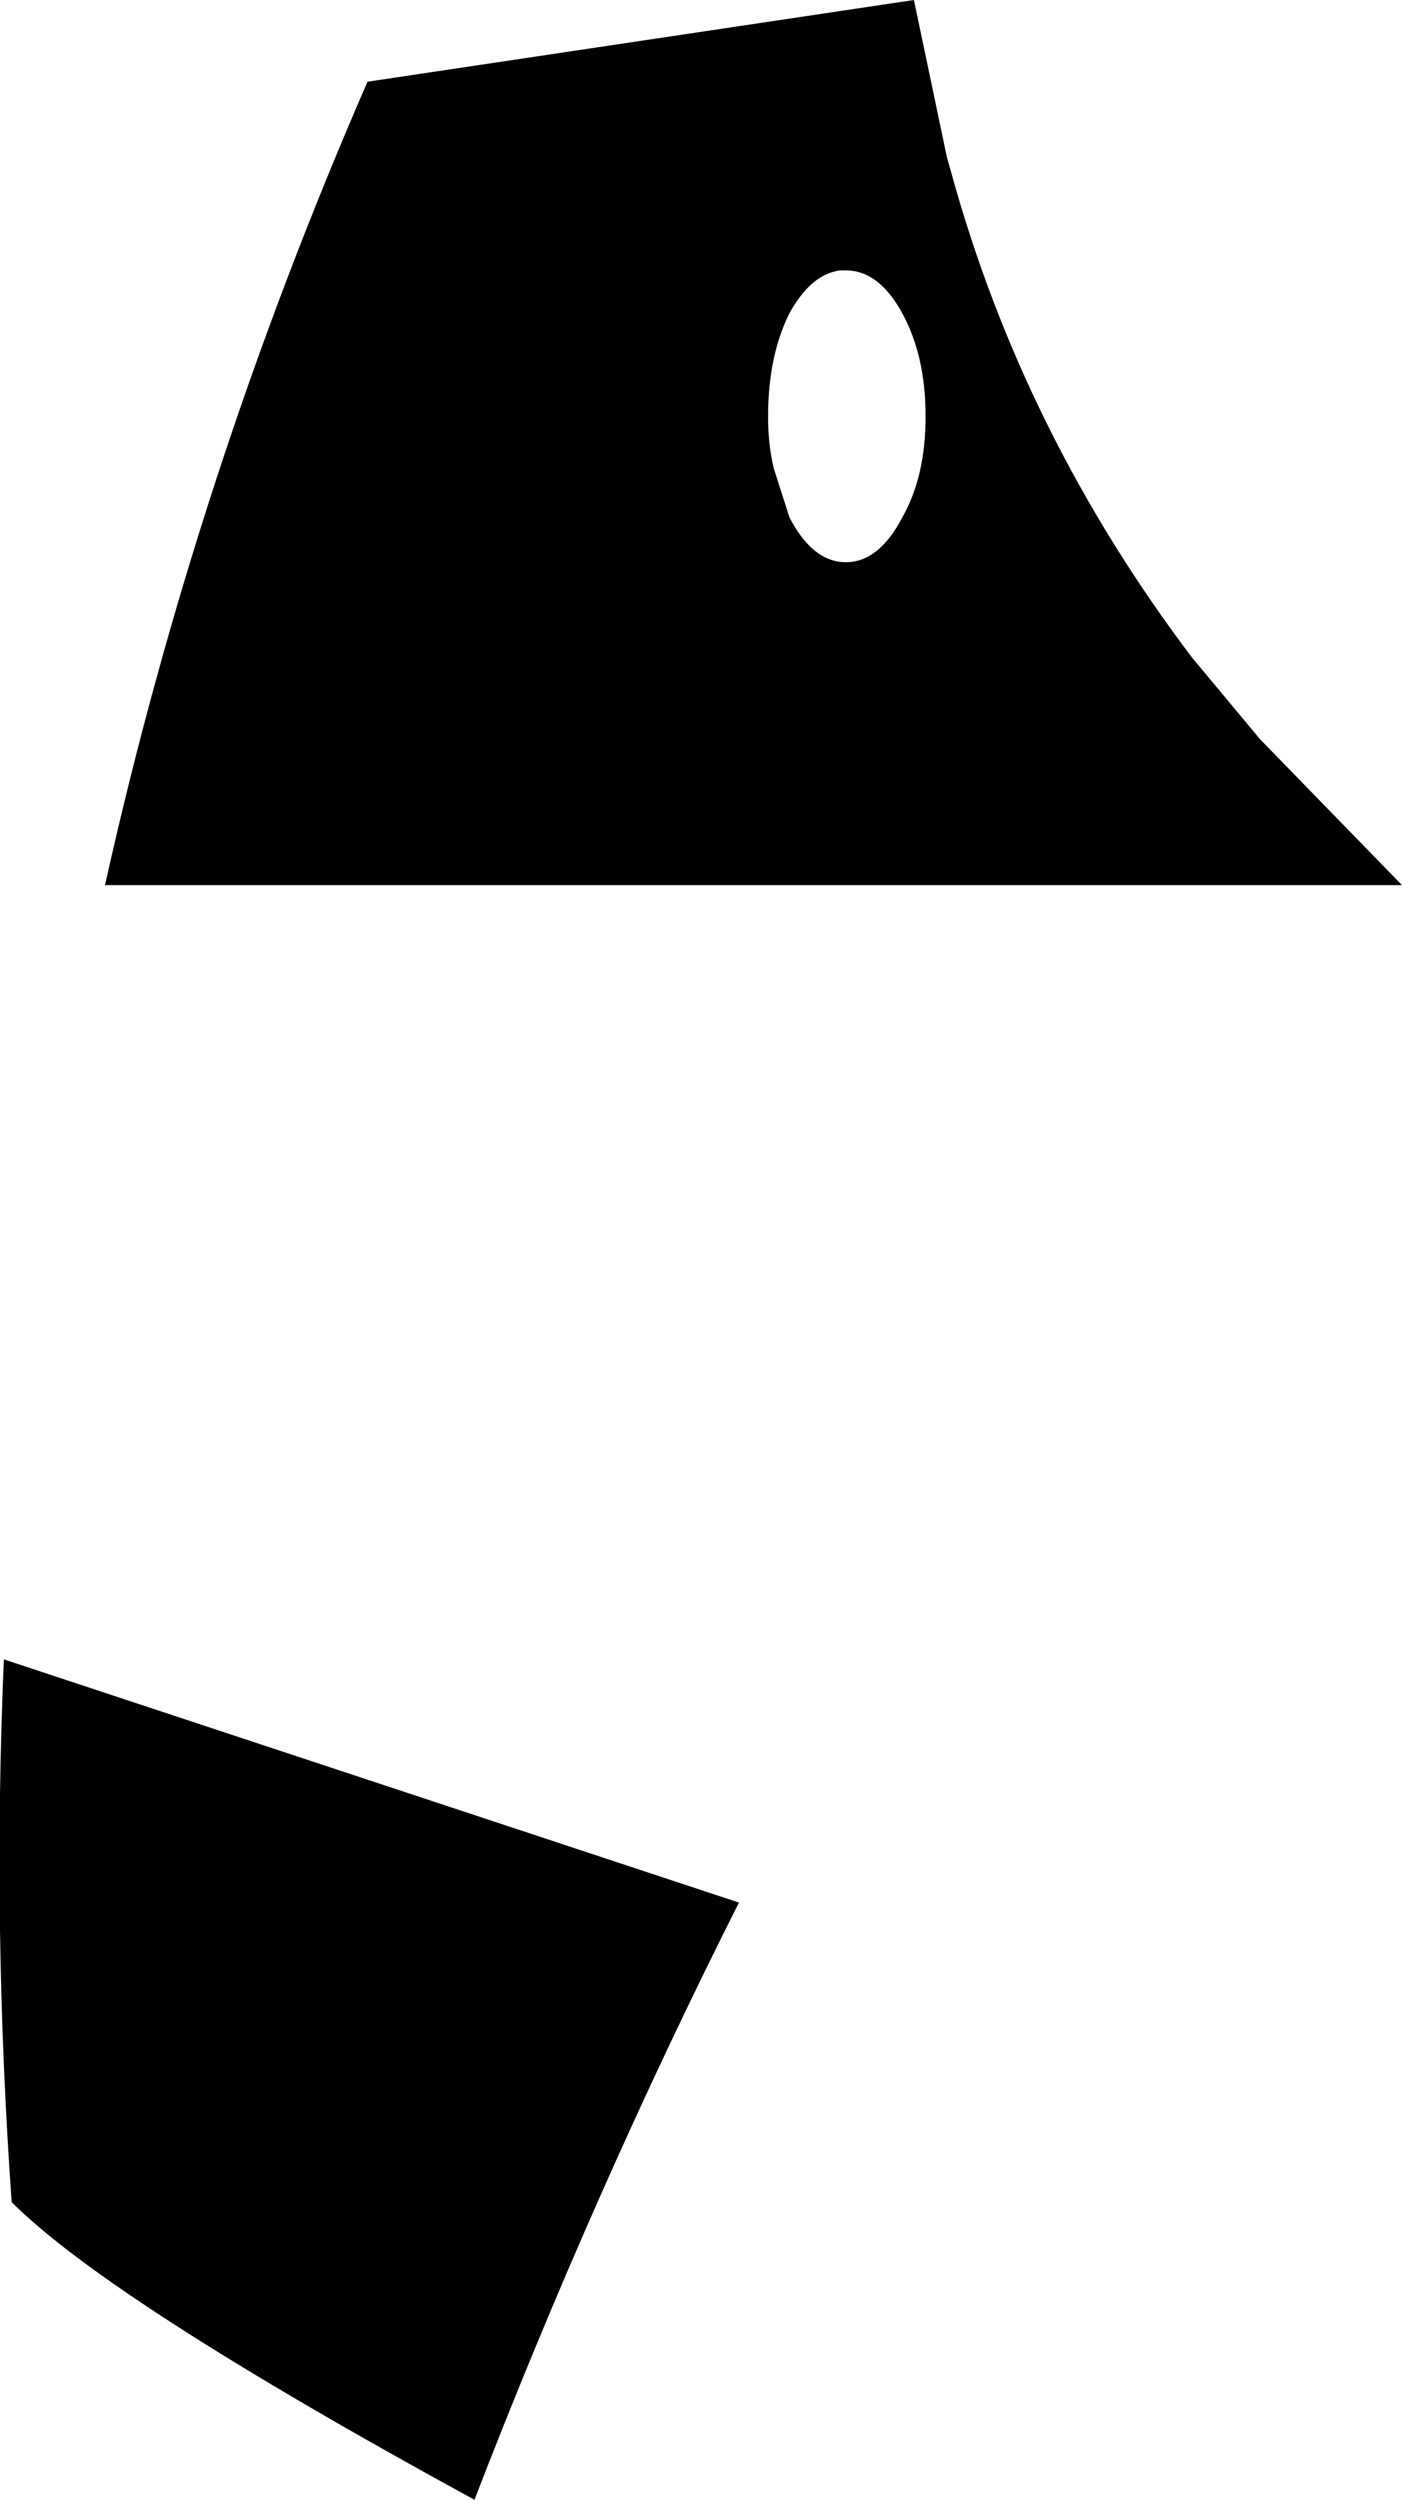 <?xml version="1.0" encoding="UTF-8" standalone="no"?>
<svg xmlns:xlink="http://www.w3.org/1999/xlink" height="64.25px" width="36.05px" xmlns="http://www.w3.org/2000/svg">
  <g transform="matrix(1.0, 0.0, 0.0, 1.0, -349.35, -314.85)">
    <path d="M361.55 379.1 Q352.2 374.0 349.65 371.45 349.15 364.4 349.45 357.5 L368.35 363.75 Q364.6 371.2 361.55 379.1 M373.15 325.55 Q373.15 324.0 372.55 322.9 371.95 321.8 371.1 321.8 L370.95 321.8 Q370.2 321.9 369.65 322.9 369.1 324.0 369.1 325.55 369.1 326.3 369.25 326.9 L369.65 328.15 Q370.25 329.3 371.1 329.3 371.95 329.3 372.55 328.15 373.15 327.1 373.15 325.55 M373.7 318.9 L373.8 319.25 Q375.65 326.0 380.0 331.75 L381.75 333.85 385.4 337.6 352.05 337.6 Q354.4 327.05 358.8 316.95 L372.85 314.85 373.7 318.9" fill="#000000" fill-rule="evenodd" stroke="none"/>
  </g>
</svg>
